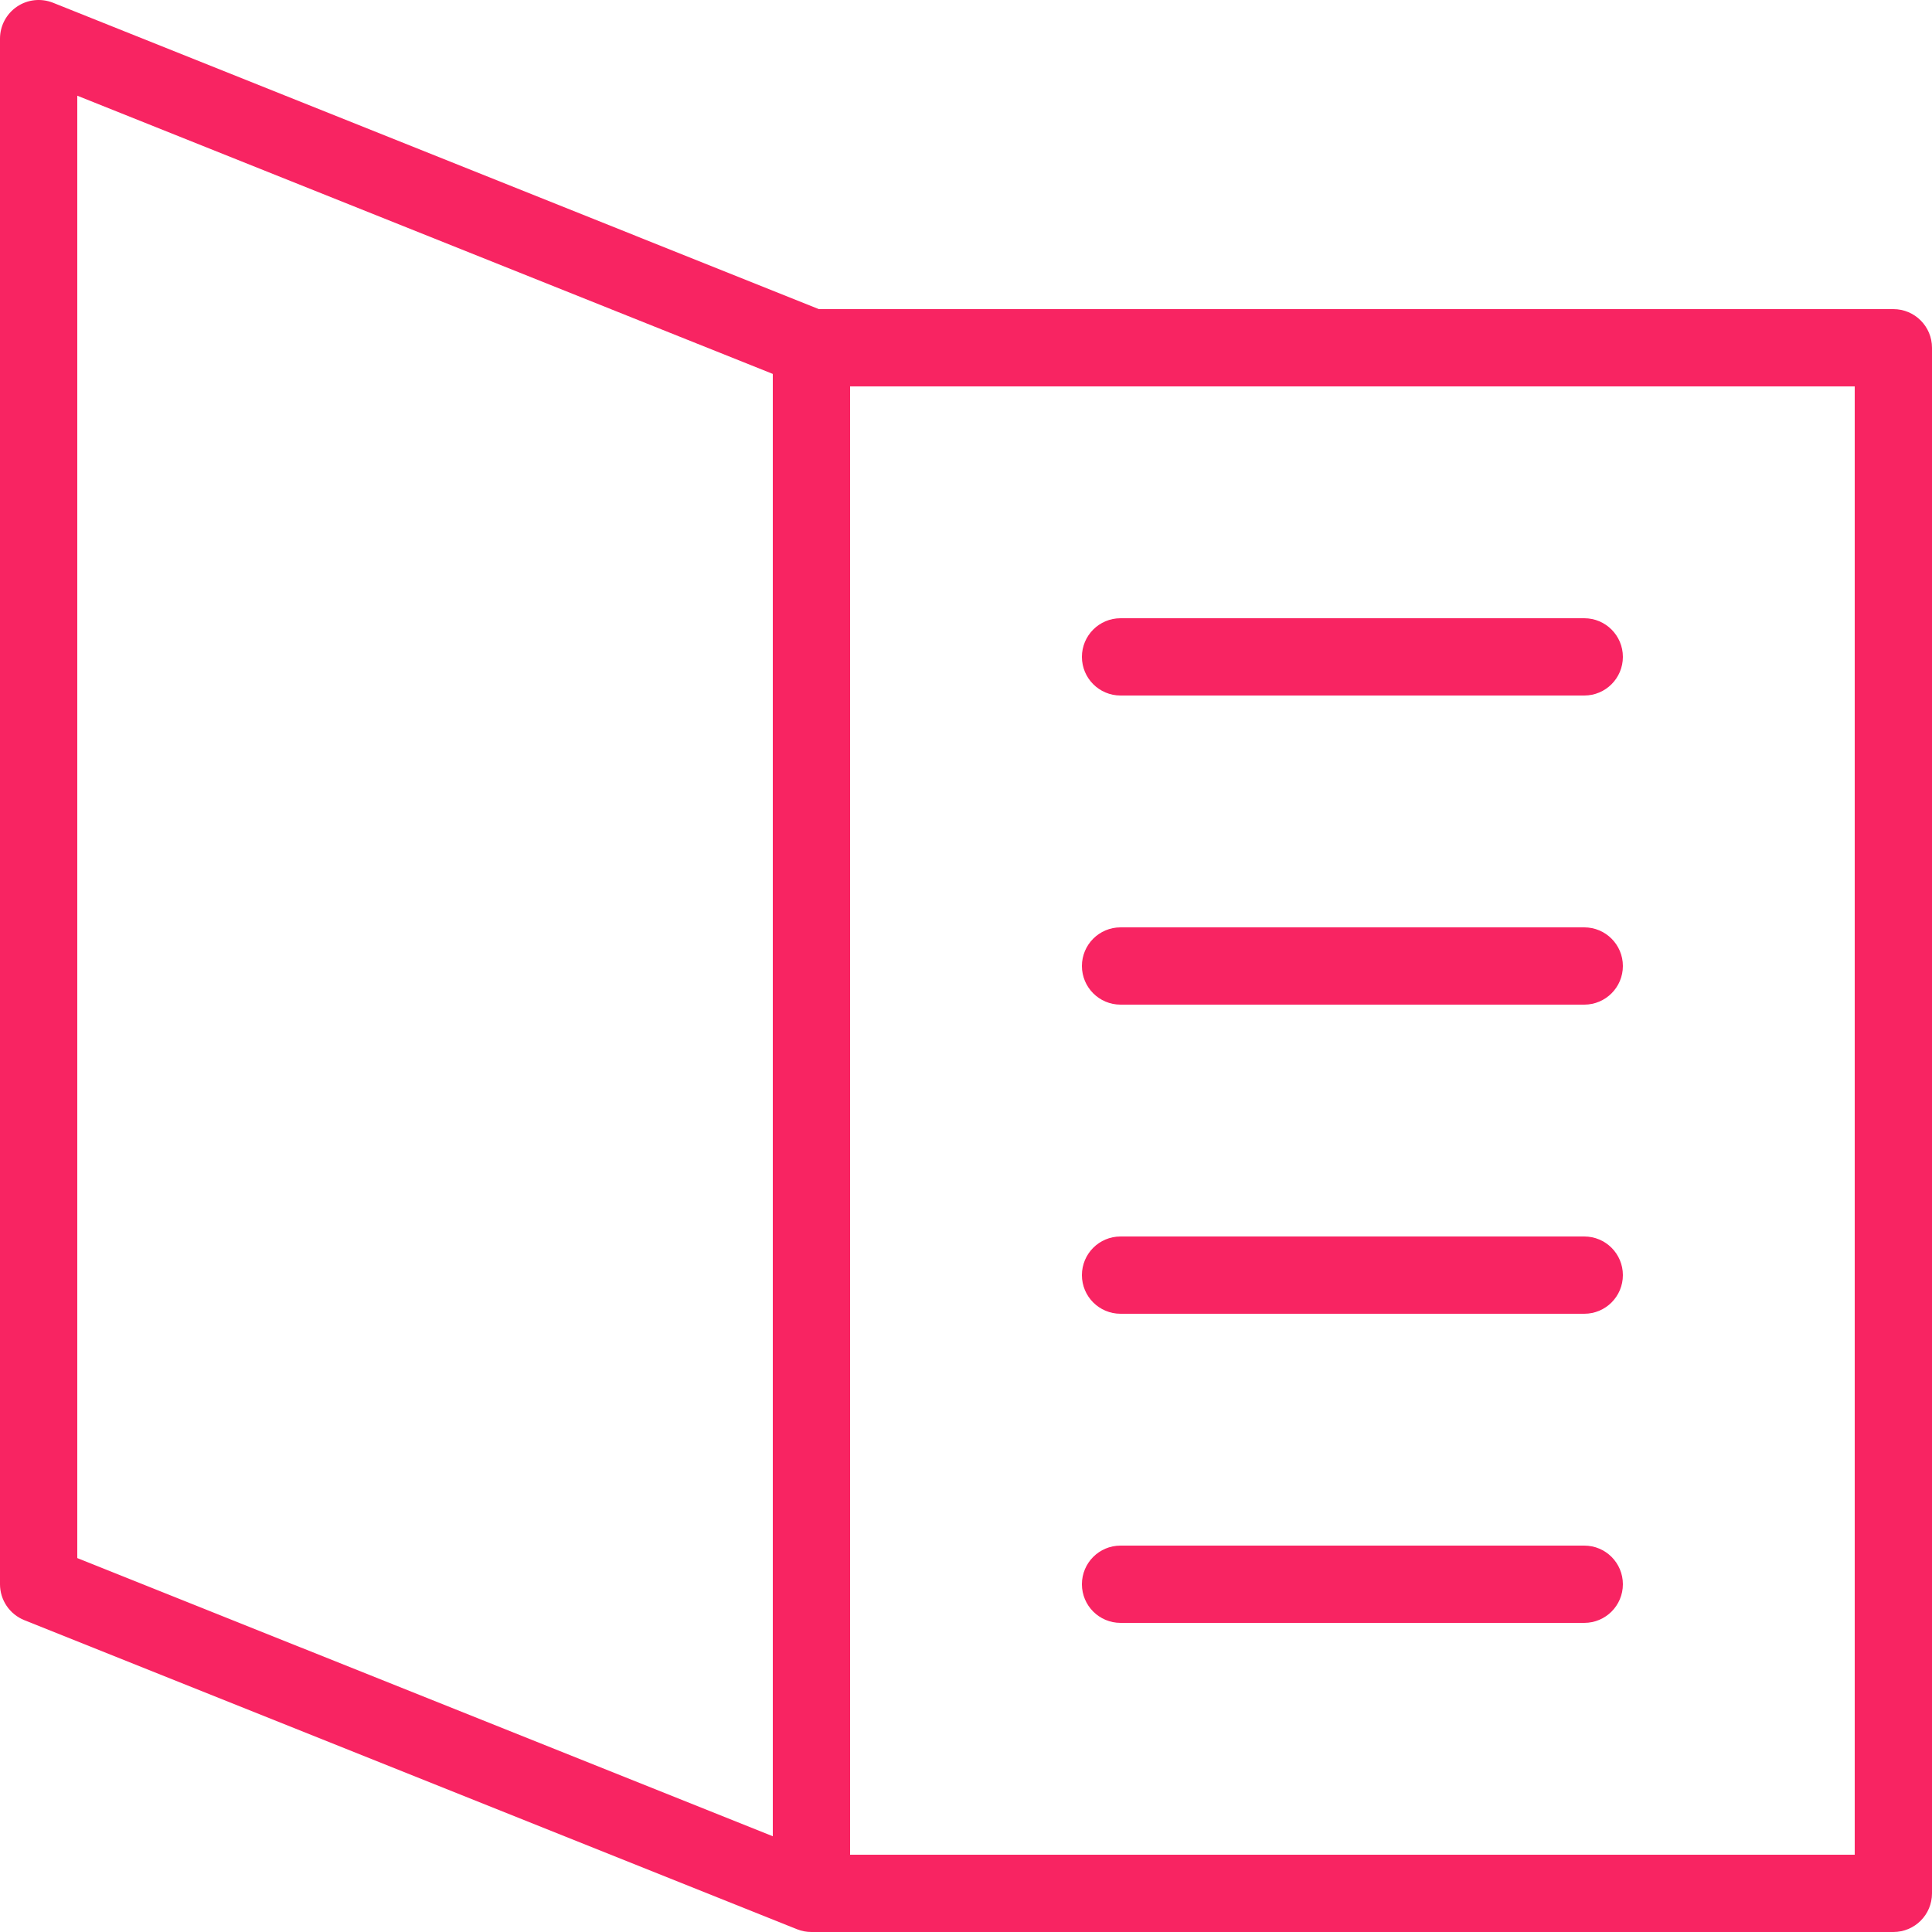 <svg width="50" height="50" viewBox="0 0 50 50" fill="none" xmlns="http://www.w3.org/2000/svg">
<path d="M49 8H21.193L1.372 0.071C1.063 -0.051 0.714 -0.015 0.439 0.172C0.165 0.358 0 0.668 0 1V41C0 41.409 0.249 41.776 0.628 41.929L20.628 49.929C20.75 49.978 20.876 50 21 50H49C49.553 50 50 49.553 50 49V9C50 8.448 49.553 8 49 8ZM2 2.477L20 9.677V47.522L2 40.323V2.477ZM48 48H22V10H48V48Z" fill="#F82462"/>
<path d="M29 18H41C41.553 18 42 17.552 42 17C42 16.448 41.553 16 41 16H29C28.447 16 28 16.448 28 17C28 17.552 28.447 18 29 18Z" fill="#F82462"/>
<path d="M29 26H41C41.553 26 42 25.552 42 25C42 24.448 41.553 24 41 24H29C28.447 24 28 24.448 28 25C28 25.552 28.447 26 29 26Z" fill="#F82462"/>
<path d="M29 34H41C41.553 34 42 33.553 42 33C42 32.447 41.553 32 41 32H29C28.447 32 28 32.447 28 33C28 33.553 28.447 34 29 34Z" fill="#F82462"/>
<path d="M29 42H41C41.553 42 42 41.553 42 41C42 40.447 41.553 40 41 40H29C28.447 40 28 40.447 28 41C28 41.553 28.447 42 29 42Z" fill="#F82462"/>
</svg>
